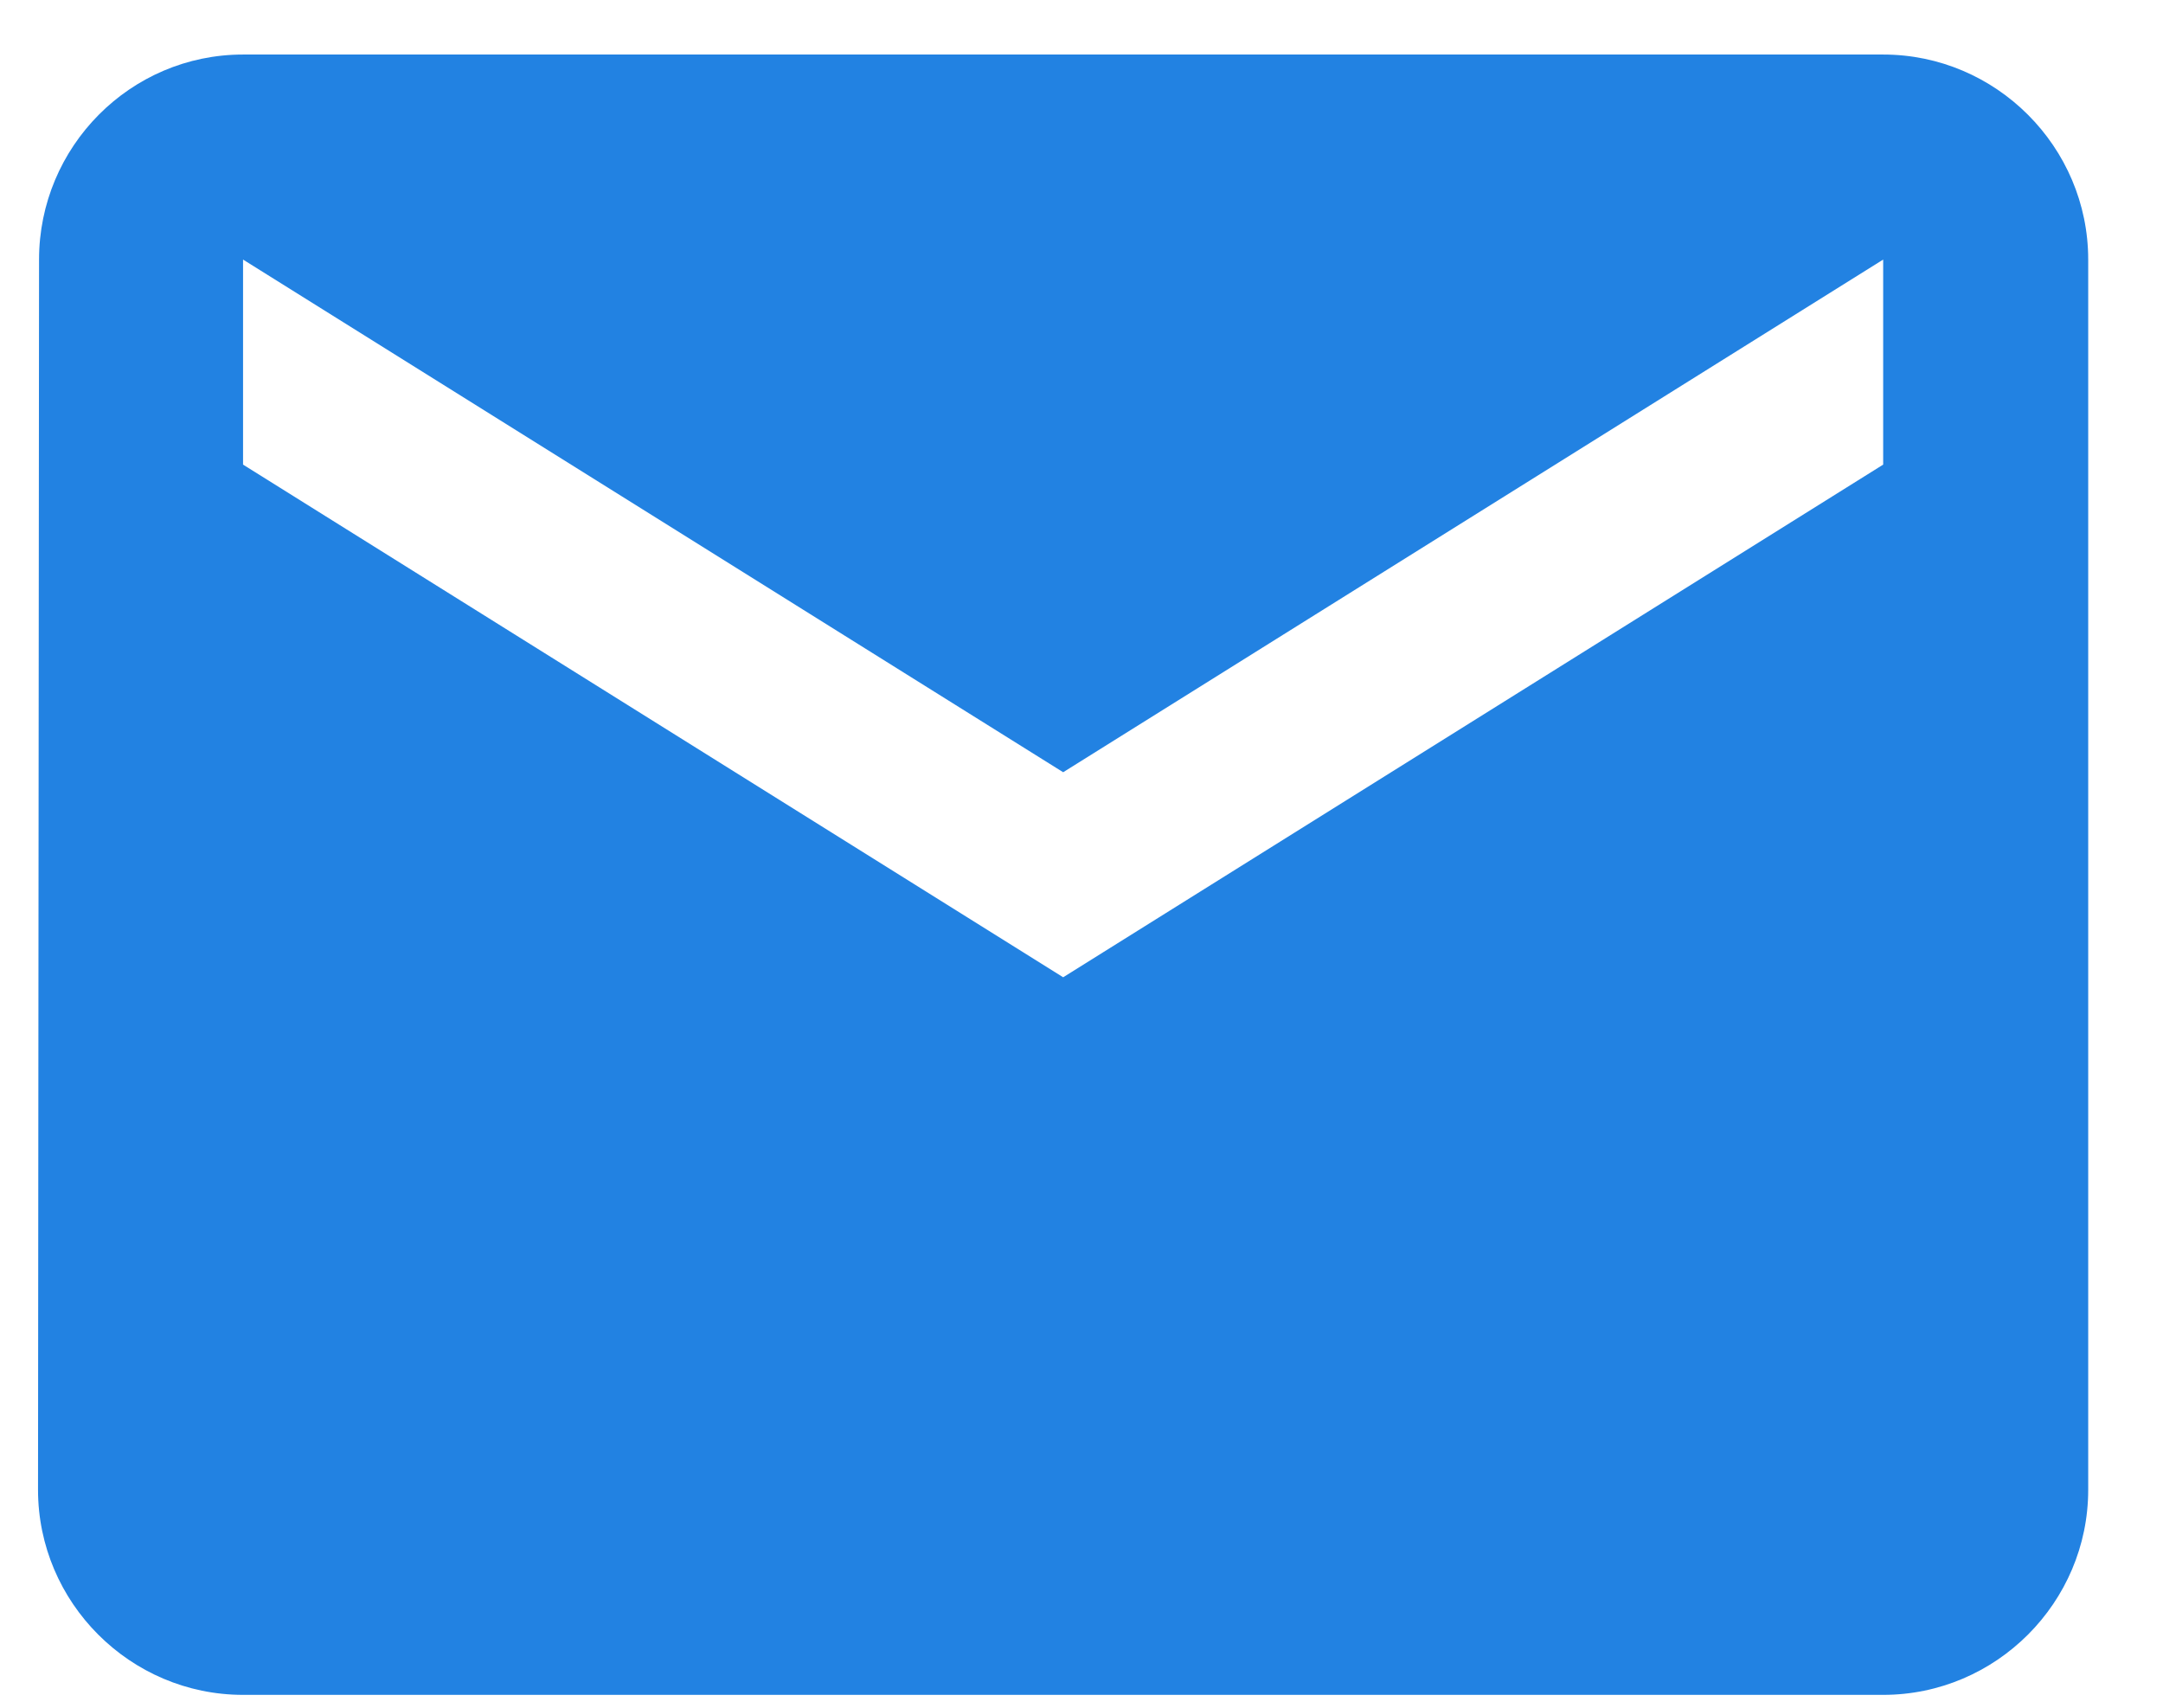 <svg width="19" height="15" viewBox="0 0 19 15" fill="none" xmlns="http://www.w3.org/2000/svg">
<path d="M16.542 0.479H2.135C1.144 0.479 0.343 1.29 0.343 2.28L0.334 13.086C0.334 14.076 1.144 14.887 2.135 14.887H16.542C17.533 14.887 18.343 14.076 18.343 13.086V2.28C18.343 1.29 17.533 0.479 16.542 0.479ZM16.542 4.081L9.339 8.584L2.135 4.081V2.28L9.339 6.783L16.542 2.28V4.081Z" fill="#2282E2"/>
</svg>
